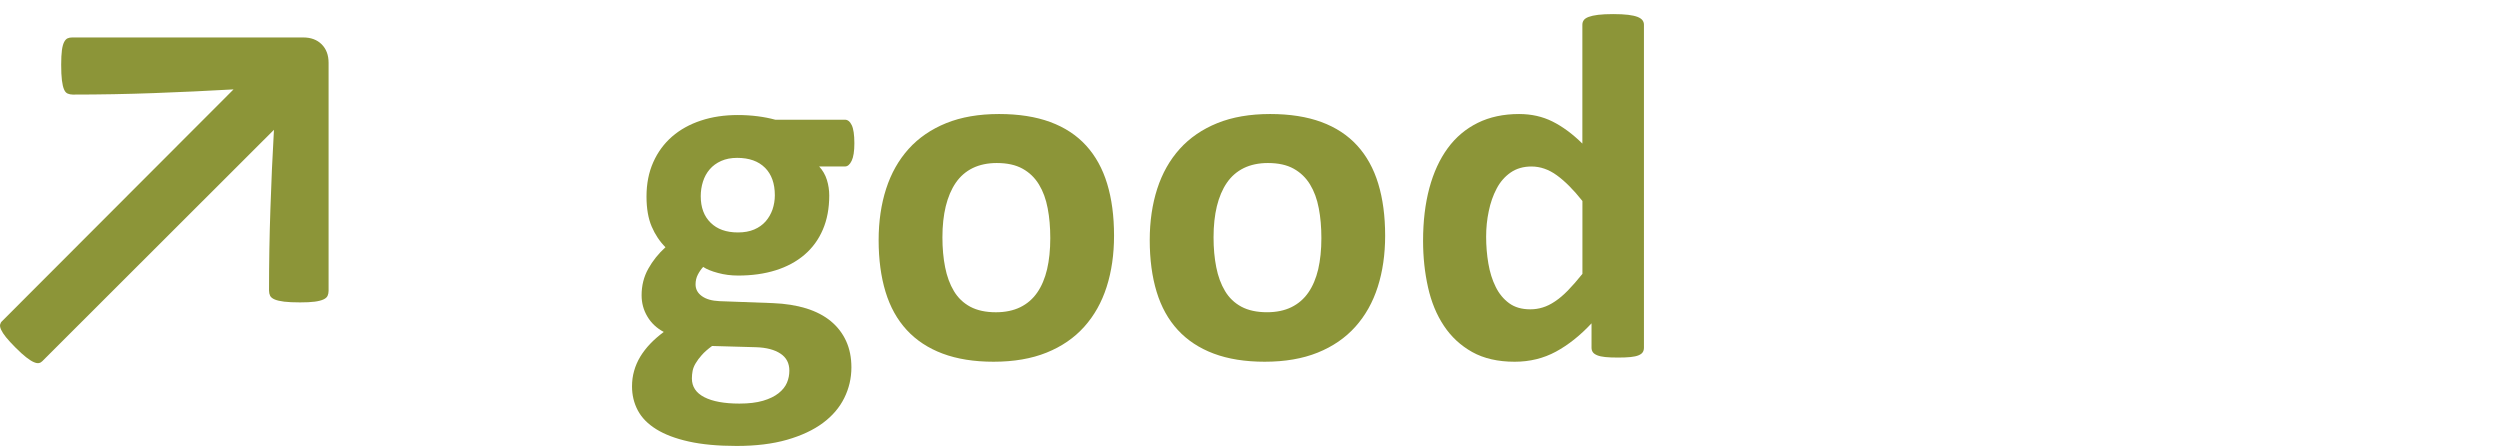 <?xml version="1.0" encoding="utf-8"?>
<!-- Generator: Adobe Illustrator 17.0.0, SVG Export Plug-In . SVG Version: 6.00 Build 0)  -->
<!DOCTYPE svg PUBLIC "-//W3C//DTD SVG 1.1 Tiny//EN" "http://www.w3.org/Graphics/SVG/1.1/DTD/svg11-tiny.dtd">
<svg version="1.1" baseProfile="tiny" id="Layer_1" xmlns="http://www.w3.org/2000/svg" xmlns:xlink="http://www.w3.org/1999/xlink"
	 x="0px" y="0px" width="89.238px" height="15.918px" viewBox="0 0 89.238 15.918" overflow="scroll" xml:space="preserve">
<g id="a-good">
	<path fill="#8C9538" d="M8.336,3.191C7.405,3.244,6.459,3.288,5.498,3.323s-1.928,0.053-2.9,0.053
		c-0.064,0-0.125-0.012-0.181-0.035s-0.1-0.073-0.131-0.149C2.252,3.115,2.228,3.007,2.21,2.866S2.184,2.538,2.184,2.304
		c0-0.211,0.009-0.381,0.026-0.51s0.044-0.227,0.08-0.295c0.035-0.066,0.076-0.11,0.123-0.131S2.515,1.337,2.58,1.337h8.244
		c0.275,0,0.495,0.082,0.659,0.246s0.246,0.384,0.246,0.659v8.139c0,0.064-0.012,0.123-0.035,0.176s-0.073,0.097-0.149,0.132
		s-0.181,0.062-0.312,0.079c-0.133,0.018-0.307,0.026-0.523,0.026c-0.234,0-0.424-0.009-0.566-0.026
		c-0.145-0.018-0.257-0.044-0.339-0.079s-0.136-0.079-0.163-0.132c-0.025-0.053-0.039-0.114-0.039-0.185
		c0-0.973,0.016-1.939,0.049-2.9c0.031-0.961,0.074-1.907,0.127-2.839l-8.271,8.262c-0.035,0.035-0.076,0.058-0.123,0.065
		c-0.047,0.01-0.107-0.003-0.181-0.035s-0.162-0.089-0.268-0.171s-0.231-0.196-0.378-0.343s-0.261-0.271-0.343-0.373
		s-0.14-0.192-0.175-0.268s-0.047-0.139-0.035-0.188s0.035-0.09,0.07-0.119L8.336,3.191z"/>
	<path fill="#8C9538" d="M30.497,5.116c0,0.281-0.032,0.489-0.097,0.624s-0.144,0.202-0.237,0.202H29.24
		c0.129,0.141,0.221,0.301,0.276,0.479C29.572,6.601,29.6,6.786,29.6,6.98c0,0.457-0.076,0.863-0.229,1.217
		C29.219,8.552,29,8.851,28.717,9.093c-0.285,0.244-0.628,0.429-1.029,0.555s-0.848,0.188-1.34,0.188
		c-0.252,0-0.492-0.03-0.721-0.093c-0.228-0.06-0.404-0.133-0.527-0.215c-0.07,0.076-0.134,0.167-0.189,0.272
		s-0.083,0.223-0.083,0.352c0,0.17,0.075,0.31,0.224,0.417c0.15,0.109,0.359,0.169,0.629,0.181l1.907,0.07
		c0.445,0.018,0.842,0.081,1.19,0.188c0.349,0.109,0.643,0.262,0.879,0.457c0.238,0.197,0.419,0.433,0.545,0.708
		s0.189,0.589,0.189,0.94c0,0.387-0.085,0.752-0.255,1.094c-0.17,0.344-0.425,0.641-0.765,0.893s-0.767,0.451-1.279,0.598
		s-1.111,0.22-1.797,0.22c-0.668,0-1.238-0.053-1.709-0.158c-0.473-0.105-0.859-0.252-1.16-0.439
		c-0.303-0.188-0.522-0.412-0.66-0.673s-0.206-0.546-0.206-0.856c0-0.193,0.024-0.378,0.075-0.554
		c0.049-0.176,0.123-0.345,0.219-0.506c0.098-0.16,0.216-0.314,0.356-0.461s0.302-0.287,0.483-0.422
		c-0.252-0.135-0.447-0.317-0.584-0.549c-0.139-0.231-0.207-0.485-0.207-0.761c0-0.346,0.079-0.66,0.237-0.944
		s0.363-0.541,0.615-0.77c-0.205-0.205-0.369-0.451-0.492-0.738s-0.185-0.645-0.185-1.072c0-0.457,0.08-0.865,0.242-1.227
		c0.16-0.359,0.385-0.664,0.672-0.914c0.287-0.248,0.63-0.439,1.028-0.57c0.398-0.133,0.838-0.198,1.318-0.198
		c0.246,0,0.481,0.015,0.708,0.044c0.225,0.029,0.435,0.07,0.628,0.123h2.487c0.1,0,0.18,0.064,0.242,0.193
		C30.465,4.595,30.497,4.812,30.497,5.116z M28.176,13.229c0-0.264-0.105-0.466-0.316-0.606s-0.501-0.217-0.87-0.229l-1.573-0.044
		c-0.152,0.111-0.274,0.219-0.365,0.321s-0.164,0.2-0.219,0.294c-0.057,0.094-0.093,0.185-0.11,0.272s-0.026,0.179-0.026,0.272
		c0,0.293,0.147,0.516,0.443,0.668s0.714,0.229,1.253,0.229c0.334,0,0.615-0.034,0.844-0.101c0.229-0.068,0.413-0.157,0.554-0.269
		s0.24-0.236,0.299-0.374S28.176,13.381,28.176,13.229z M27.658,6.971c0-0.422-0.117-0.75-0.352-0.984s-0.565-0.352-0.993-0.352
		c-0.217,0-0.407,0.037-0.571,0.11s-0.301,0.173-0.409,0.299s-0.188,0.271-0.241,0.439c-0.053,0.166-0.079,0.341-0.079,0.522
		c0,0.398,0.117,0.714,0.352,0.944c0.234,0.232,0.56,0.348,0.976,0.348c0.223,0,0.416-0.035,0.58-0.105s0.3-0.167,0.409-0.29
		c0.107-0.123,0.189-0.265,0.246-0.427C27.629,7.315,27.658,7.146,27.658,6.971z"/>
	<path fill="#8C9538" d="M39.766,8.412c0,0.668-0.088,1.277-0.264,1.828s-0.442,1.025-0.8,1.424s-0.806,0.706-1.345,0.923
		s-1.169,0.325-1.89,0.325c-0.697,0-1.304-0.097-1.819-0.29s-0.943-0.475-1.283-0.844s-0.592-0.823-0.756-1.362
		s-0.246-1.154-0.246-1.846c0-0.668,0.089-1.278,0.268-1.833c0.179-0.553,0.447-1.027,0.805-1.424
		c0.357-0.395,0.805-0.701,1.34-0.918c0.537-0.217,1.165-0.325,1.886-0.325c0.703,0,1.313,0.096,1.828,0.286s0.941,0.47,1.278,0.839
		s0.588,0.823,0.752,1.362S39.766,7.715,39.766,8.412z M37.49,8.5c0-0.387-0.03-0.743-0.093-1.067
		c-0.061-0.326-0.165-0.608-0.312-0.849S36.744,6.156,36.5,6.021s-0.549-0.202-0.918-0.202c-0.328,0-0.615,0.061-0.861,0.18
		c-0.246,0.121-0.448,0.297-0.606,0.527c-0.158,0.232-0.276,0.51-0.356,0.836C33.68,7.687,33.64,8.058,33.64,8.474
		c0,0.387,0.032,0.742,0.097,1.068c0.064,0.324,0.168,0.607,0.313,0.848c0.143,0.24,0.338,0.426,0.584,0.559
		c0.246,0.131,0.551,0.197,0.914,0.197c0.334,0,0.624-0.06,0.87-0.18s0.448-0.295,0.606-0.523s0.275-0.506,0.352-0.83
		C37.452,9.286,37.49,8.916,37.49,8.5z"/>
	<path fill="#8C9538" d="M49.443,8.412c0,0.668-0.088,1.277-0.264,1.828s-0.442,1.025-0.8,1.424s-0.806,0.706-1.345,0.923
		s-1.169,0.325-1.89,0.325c-0.697,0-1.304-0.097-1.819-0.29s-0.943-0.475-1.283-0.844s-0.592-0.823-0.756-1.362
		S41.04,9.262,41.04,8.57c0-0.668,0.089-1.278,0.268-1.833c0.179-0.553,0.447-1.027,0.805-1.424c0.357-0.395,0.805-0.701,1.34-0.918
		c0.537-0.217,1.165-0.325,1.886-0.325c0.703,0,1.313,0.096,1.828,0.286s0.941,0.47,1.278,0.839s0.588,0.823,0.752,1.362
		S49.443,7.715,49.443,8.412z M47.167,8.5c0-0.387-0.03-0.743-0.093-1.067c-0.061-0.326-0.165-0.608-0.312-0.849
		s-0.342-0.428-0.585-0.563s-0.549-0.202-0.918-0.202c-0.328,0-0.615,0.061-0.861,0.18c-0.246,0.121-0.448,0.297-0.606,0.527
		c-0.158,0.232-0.276,0.51-0.356,0.836c-0.078,0.324-0.118,0.695-0.118,1.111c0,0.387,0.032,0.742,0.097,1.068
		c0.064,0.324,0.168,0.607,0.313,0.848c0.143,0.24,0.338,0.426,0.584,0.559c0.246,0.131,0.551,0.197,0.914,0.197
		c0.334,0,0.624-0.06,0.87-0.18s0.448-0.295,0.606-0.523s0.275-0.506,0.352-0.83C47.128,9.286,47.167,8.916,47.167,8.5z"/>
	<path fill="#8C9538" d="M58.681,12.411c0,0.064-0.015,0.119-0.044,0.162c-0.029,0.045-0.079,0.081-0.149,0.11
		s-0.166,0.05-0.285,0.062c-0.121,0.012-0.269,0.018-0.444,0.018c-0.188,0-0.34-0.006-0.457-0.018s-0.213-0.032-0.286-0.062
		s-0.126-0.065-0.158-0.11c-0.032-0.043-0.048-0.098-0.048-0.162v-0.87c-0.404,0.434-0.828,0.771-1.271,1.011
		s-0.933,0.36-1.472,0.36c-0.598,0-1.103-0.116-1.517-0.347c-0.412-0.231-0.75-0.544-1.01-0.937
		c-0.262-0.393-0.45-0.851-0.567-1.376c-0.117-0.523-0.176-1.076-0.176-1.656c0-0.697,0.075-1.324,0.224-1.881
		c0.15-0.557,0.368-1.031,0.655-1.424s0.645-0.694,1.072-0.905s0.92-0.316,1.477-0.316c0.439,0,0.838,0.09,1.195,0.269
		s0.712,0.44,1.063,0.786V0.88c0-0.059,0.016-0.111,0.049-0.158c0.031-0.047,0.09-0.086,0.176-0.119
		c0.084-0.031,0.197-0.057,0.338-0.074s0.319-0.026,0.536-0.026s0.396,0.009,0.536,0.026s0.252,0.043,0.334,0.074
		c0.082,0.033,0.141,0.072,0.176,0.119s0.053,0.1,0.053,0.158V12.411z M56.484,7.173c-0.316-0.398-0.619-0.703-0.91-0.914
		c-0.289-0.211-0.593-0.316-0.909-0.316c-0.287,0-0.535,0.072-0.743,0.215c-0.208,0.145-0.375,0.336-0.5,0.576
		c-0.127,0.24-0.221,0.509-0.281,0.805c-0.063,0.296-0.093,0.599-0.093,0.909c0,0.328,0.026,0.647,0.079,0.958
		s0.139,0.588,0.26,0.83c0.119,0.244,0.279,0.438,0.479,0.585s0.451,0.22,0.756,0.22c0.152,0,0.3-0.021,0.443-0.066
		c0.144-0.043,0.291-0.115,0.439-0.215c0.15-0.1,0.304-0.229,0.462-0.391s0.331-0.359,0.519-0.594V7.173H56.484z"/>
</g>
</svg>
